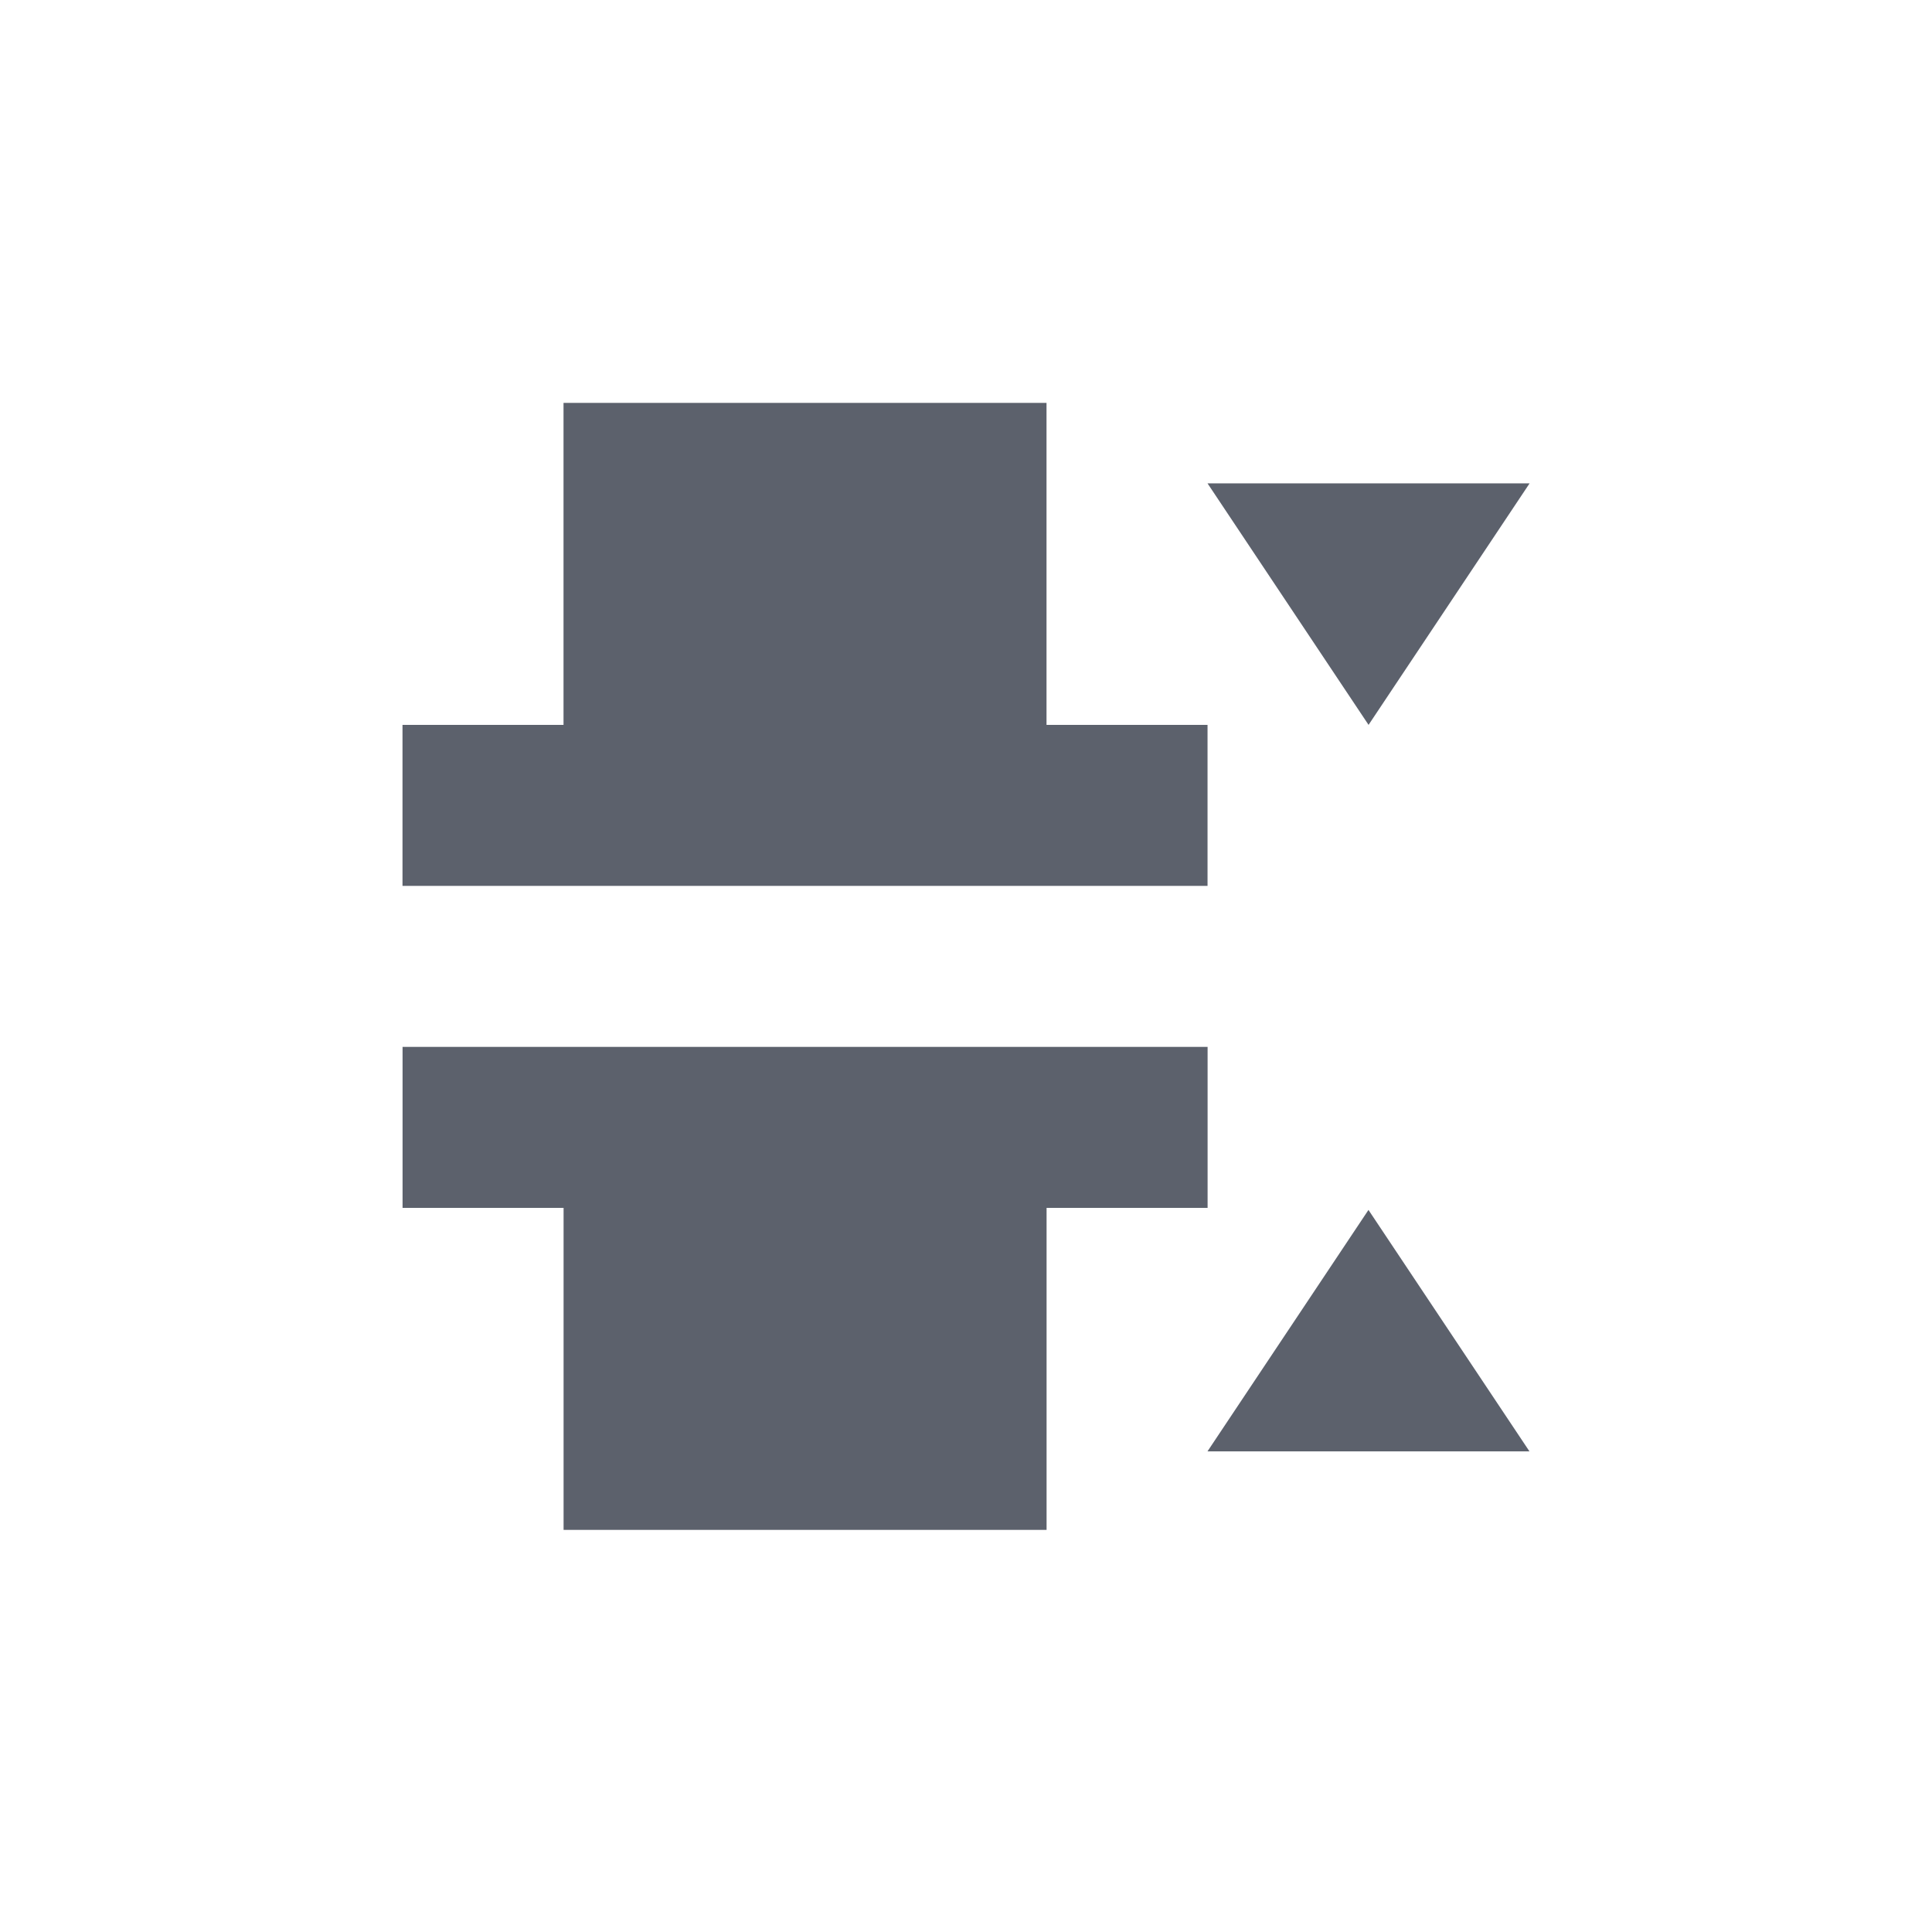 <?xml version="1.0" encoding="UTF-8" standalone="no"?>
<!--Created with Inkscape (http://www.inkscape.org/)-->
<svg id="svg3049" xmlns:rdf="http://www.w3.org/1999/02/22-rdf-syntax-ns#" xmlns="http://www.w3.org/2000/svg" height="24" width="24" version="1.1" xmlns:cc="http://creativecommons.org/ns#" xmlns:dc="http://purl.org/dc/elements/1.1/">
 <defs id="defs3051">
 </defs>
 <g id="layer1" transform="translate(-421.71 -523.79)">
  <g id="layer1-0" transform="matrix(.75 0 0 0.75 421.46 -241.23)">
   <g id="layer1-6" transform="translate(6.2938e-7 -0)">
    <path id="path4155" opacity="1" fill="#5c616c" d="m9.667 1026.7v2.667 1.333 1.333h-2.667v2.667h2.667 8 2.667v-2.667h-2.667v-1.333-1.333-2.667h-8zm10.667 1.333 2.667 4 2.667-4h-5.333zm-13.333 9.333v2.667h2.667v5.333h1.333 6.667v-5.333h2.667v-2.667h-13.333zm15.999 2.7l-2.667 4h5.333l-2.667-4z"/>
   </g>
  </g>
 </g>
</svg>
